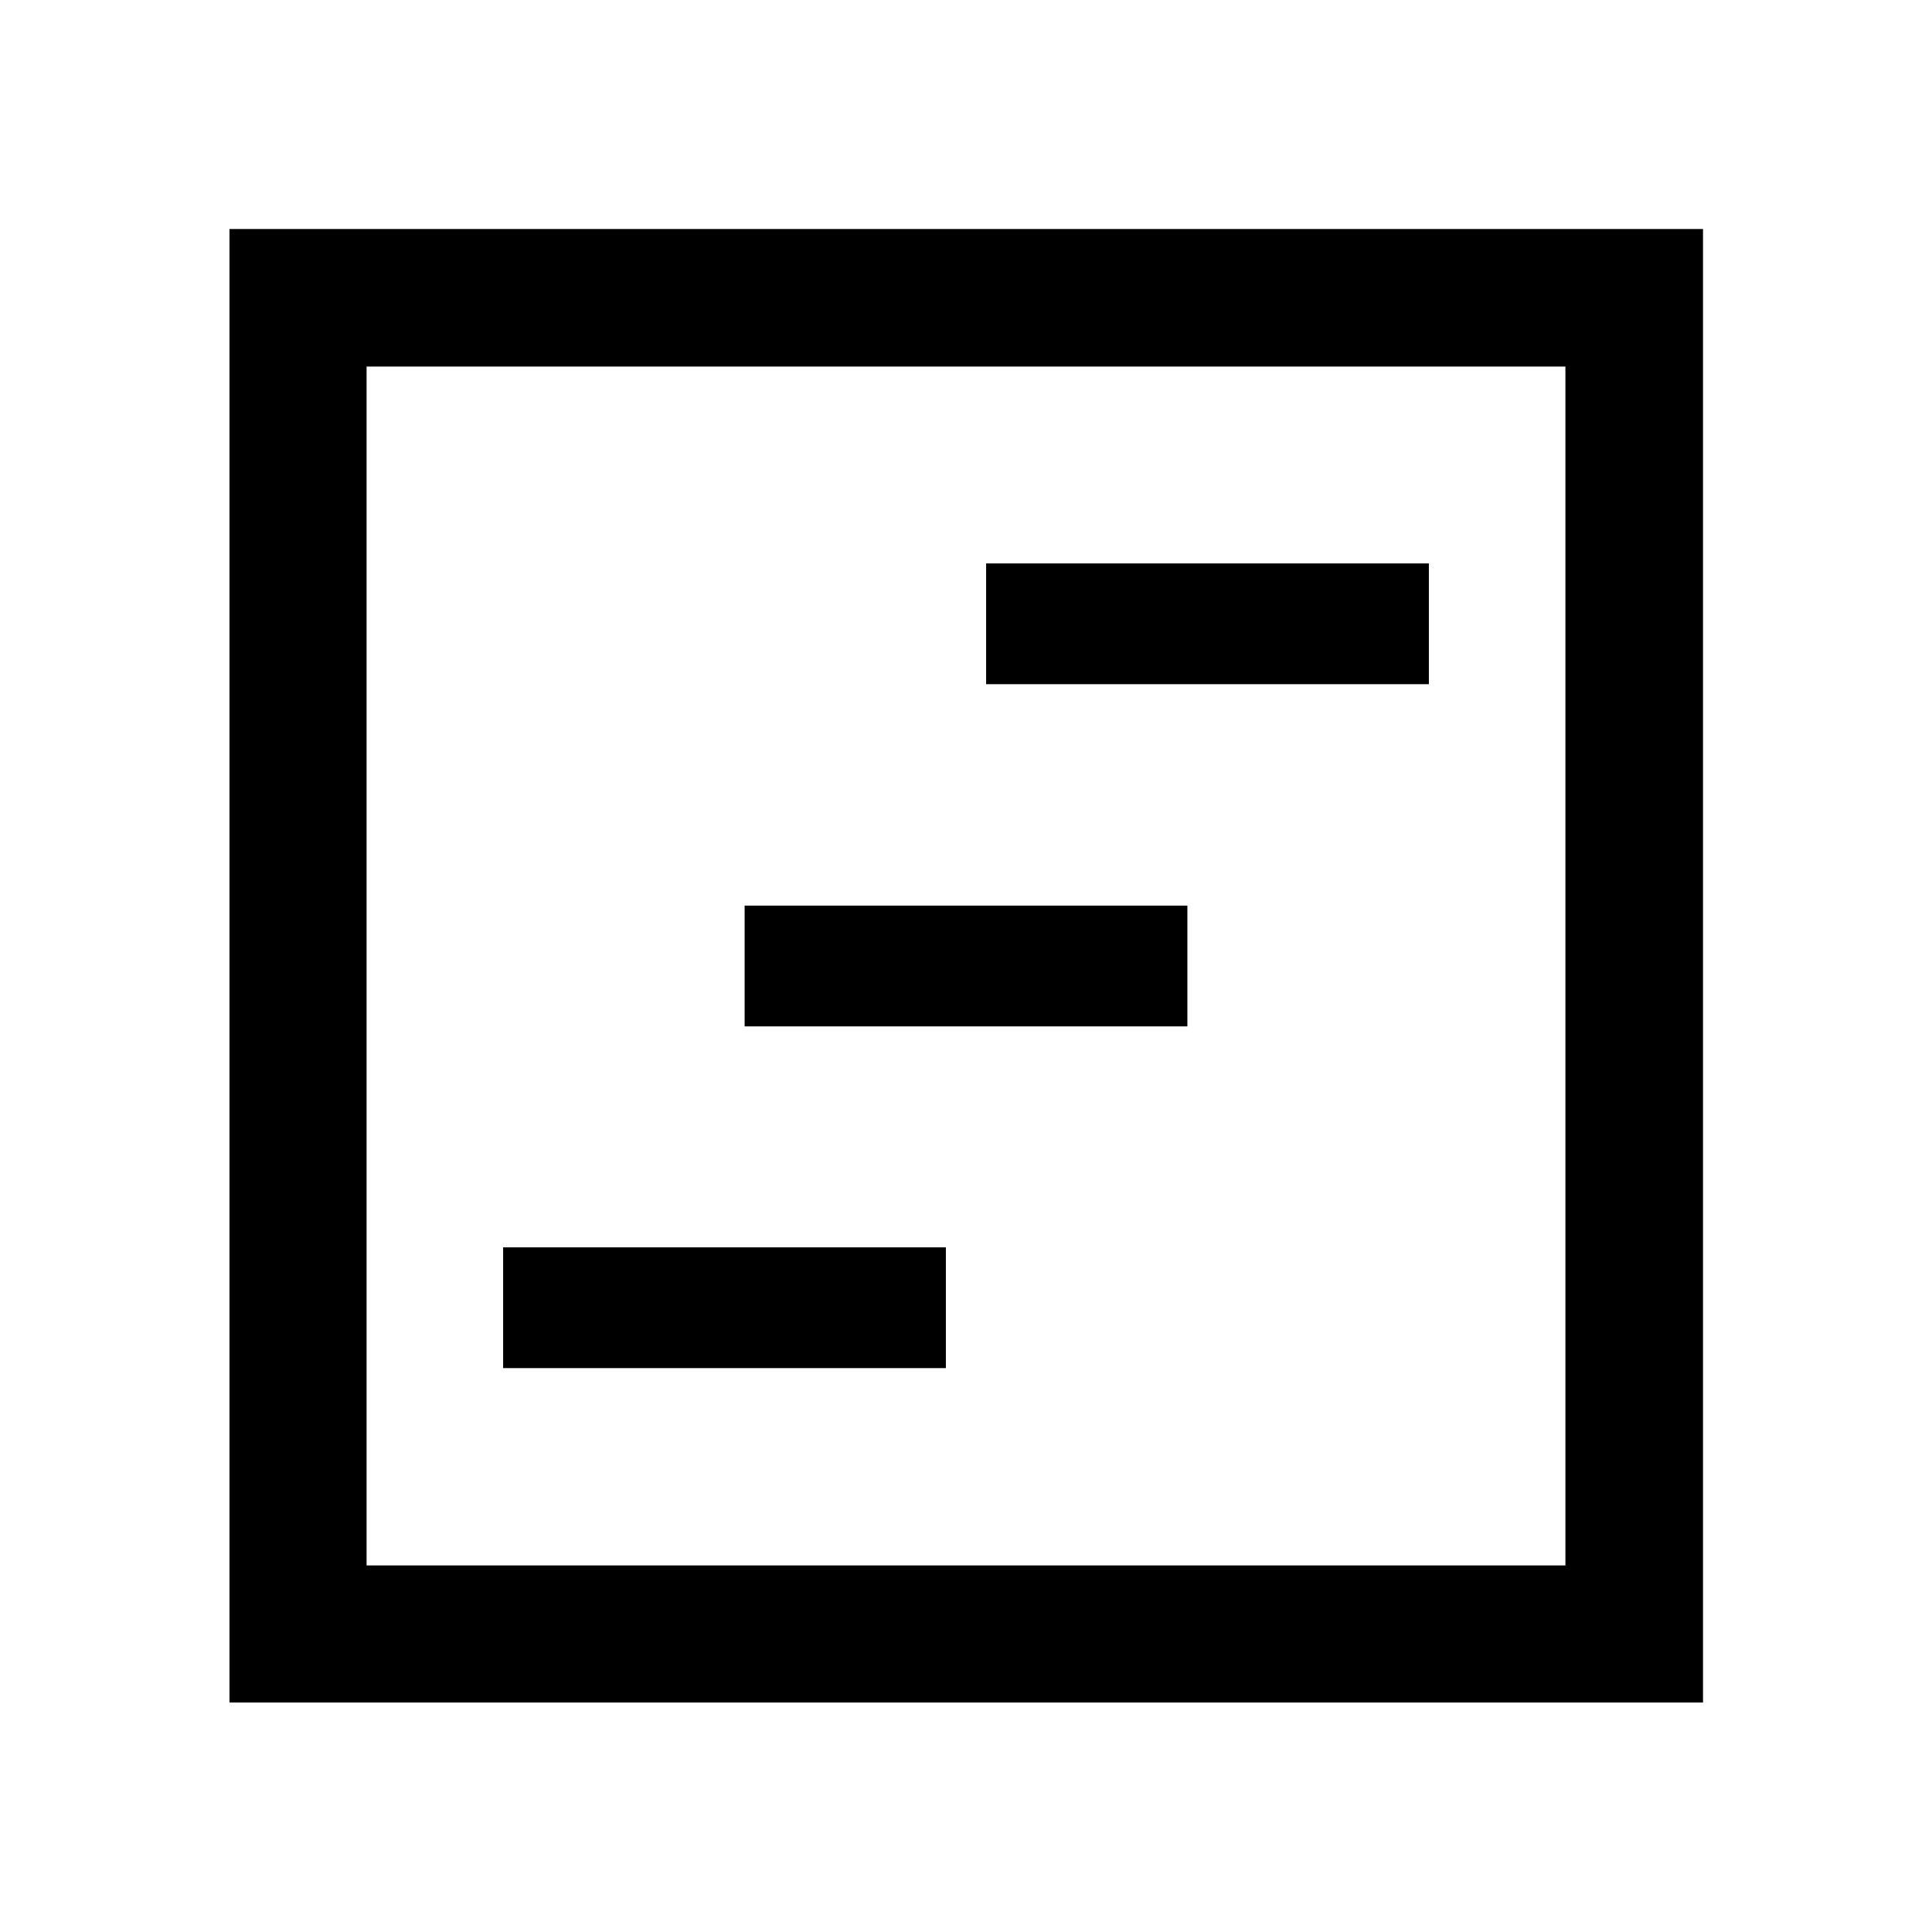 <svg xmlns="http://www.w3.org/2000/svg" width="48" height="48" viewBox="0 -960 960 960"><path d="M250-280.196h220v-60H250v60Zm240-339.847h220v-60H490v60ZM370-450h220v-60H370v60ZM114.022-114.022v-732.196h732.196v732.196H114.022Zm68.13-68.13h595.696v-595.696H182.152v595.696Zm0 0v-595.696 595.696Z"/></svg>